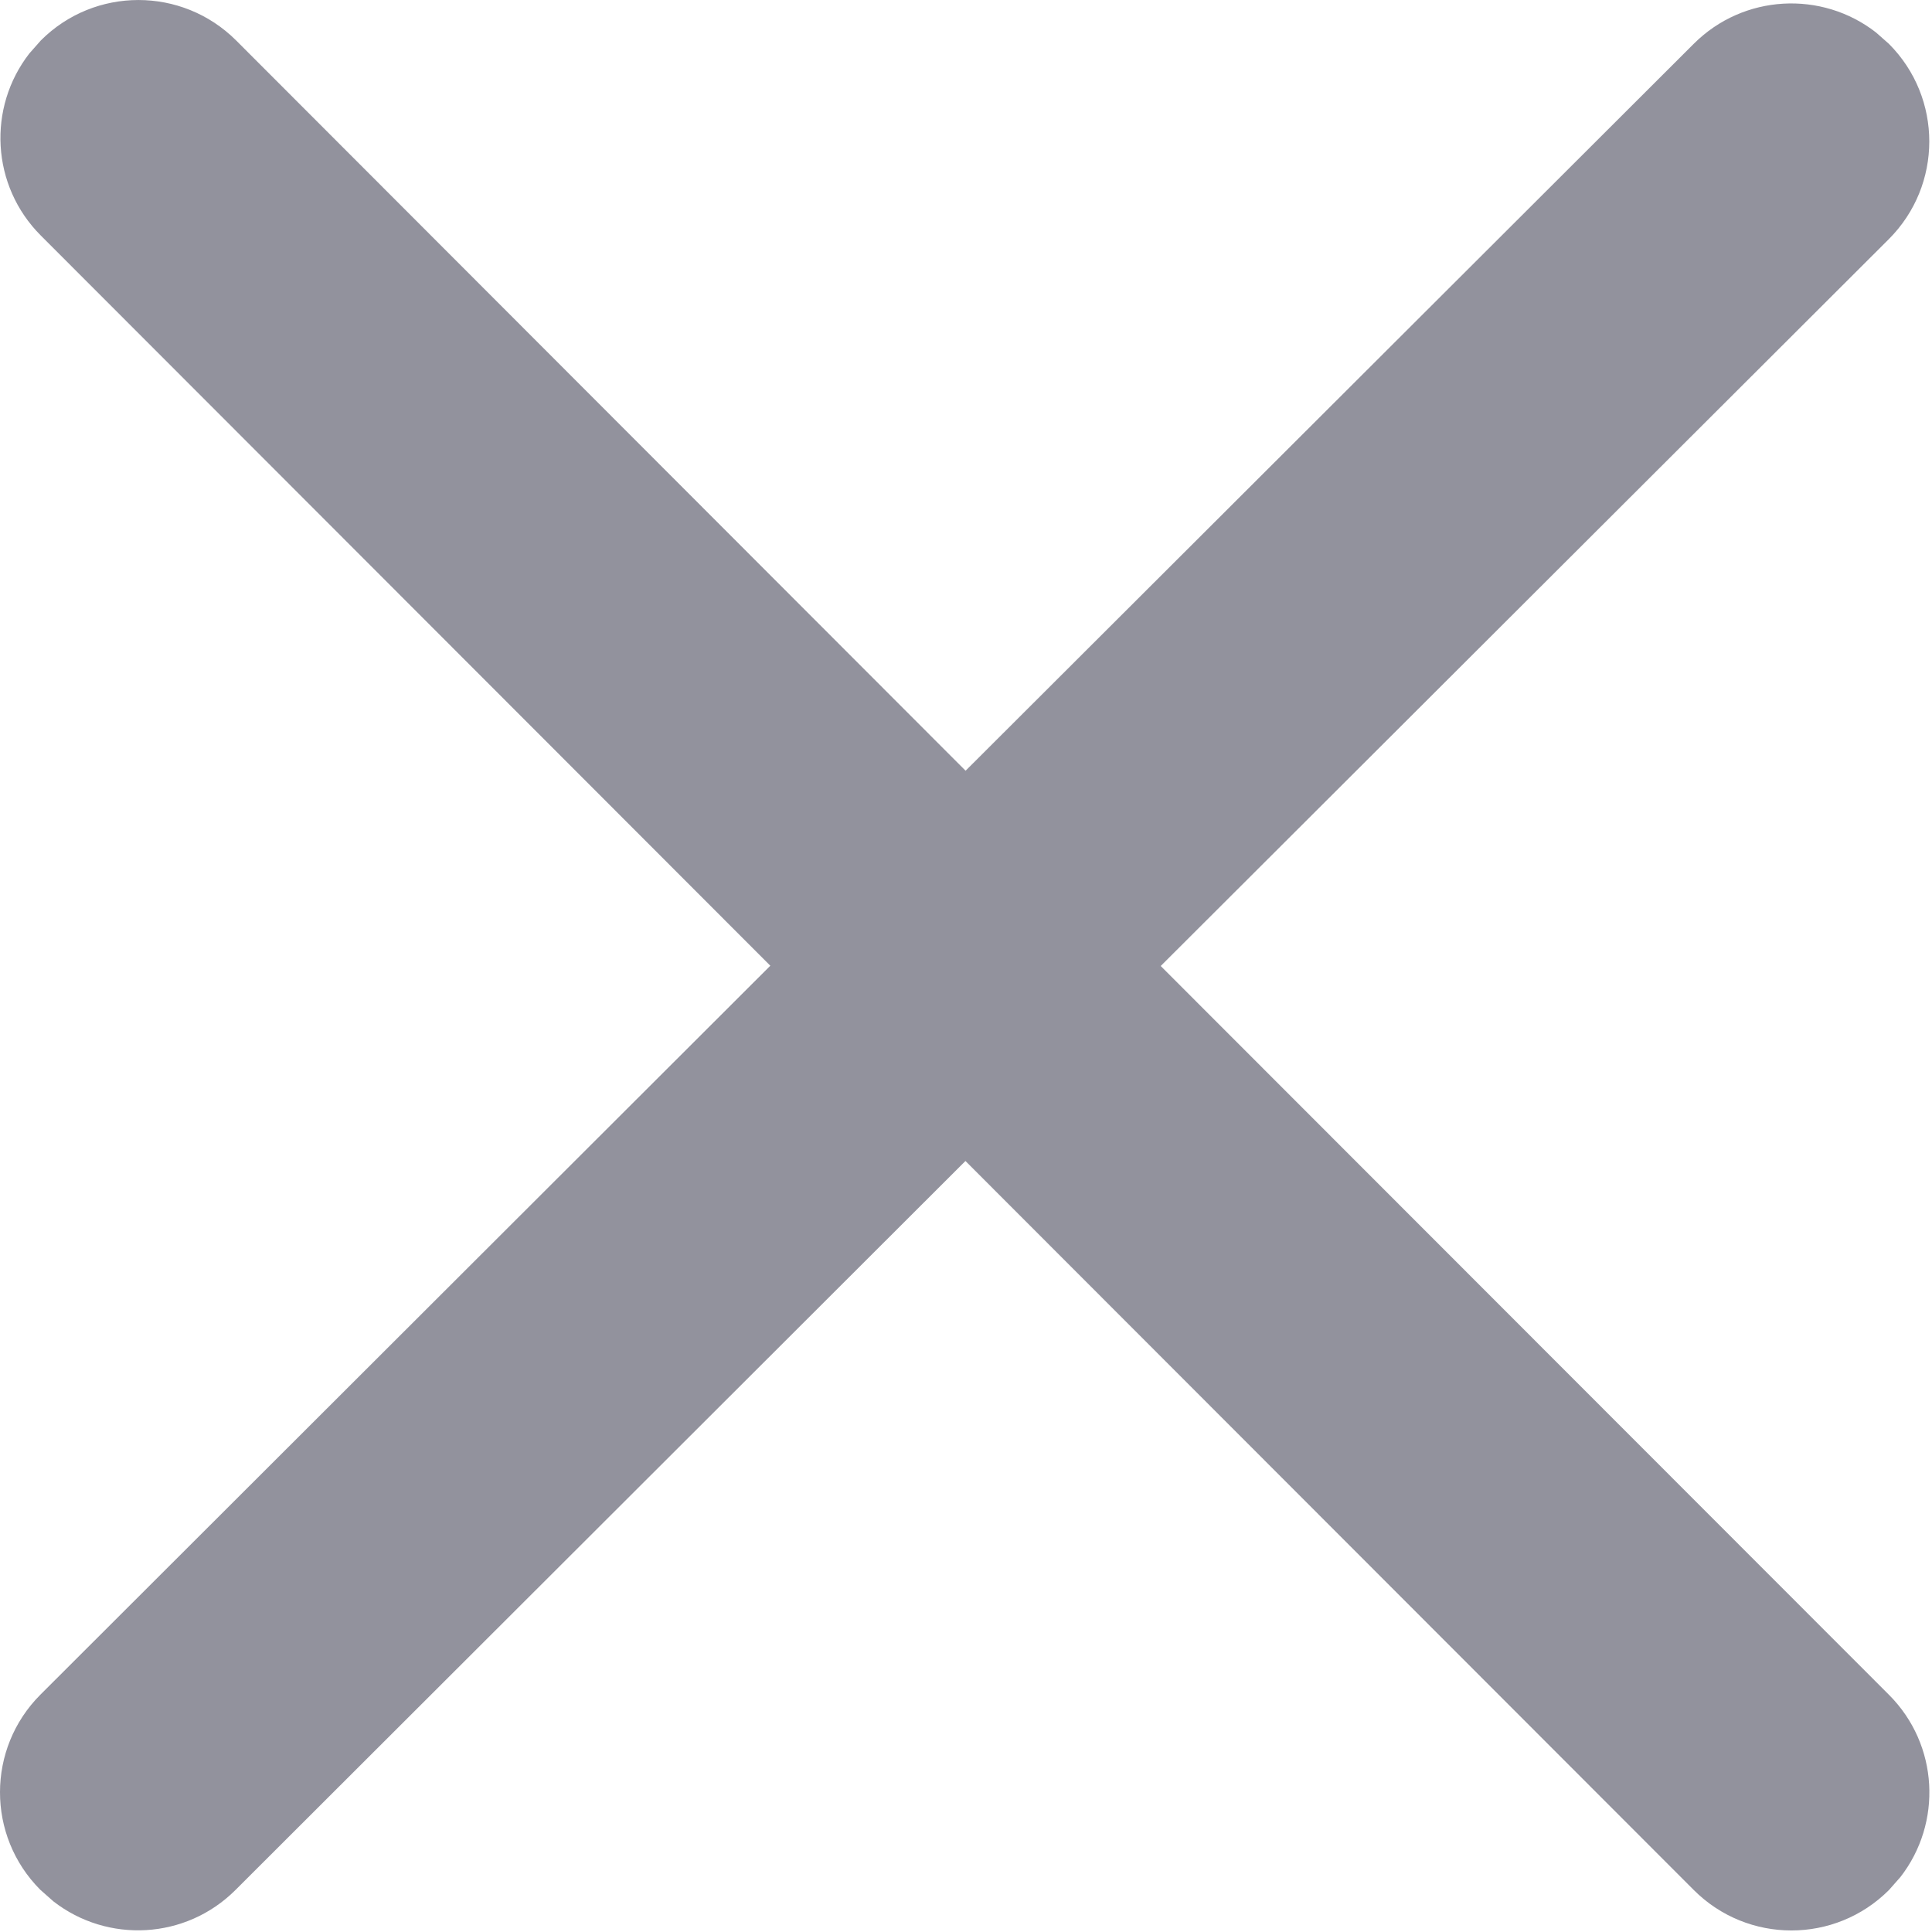<?xml version="1.0" encoding="UTF-8"?>
<svg width="14px" height="14px" viewBox="0 0 14 14" version="1.1" xmlns="http://www.w3.org/2000/svg" xmlns:xlink="http://www.w3.org/1999/xlink">
    <title>Component/icon/ic_Closs</title>
    <g id="Page-1" stroke="none" stroke-width="1" fill="none" fill-rule="evenodd">
        <g id="Shape" transform="translate(-5, -5)" fill="#92929D">
            <path d="M5.296,5.293 C5.687,4.902 6.32,4.903 6.711,5.293 L6.711,5.293 L11.997,10.585 L17.274,5.317 C17.635,4.957 18.202,4.93 18.594,5.235 L18.688,5.318 C19.078,5.709 19.078,6.342 18.687,6.733 L18.687,6.733 L13.411,12 L18.689,17.282 C19.049,17.643 19.076,18.21 18.771,18.602 L18.688,18.696 C18.297,19.087 17.664,19.086 17.274,18.696 L17.274,18.696 L11.996,13.413 L6.707,18.695 C6.346,19.056 5.779,19.083 5.387,18.778 L5.292,18.694 C4.902,18.303 4.903,17.67 5.293,17.28 L5.293,17.28 L10.582,11.998 L5.296,6.707 C4.935,6.346 4.908,5.779 5.213,5.387 Z"></path>
        </g>
    </g>
</svg>